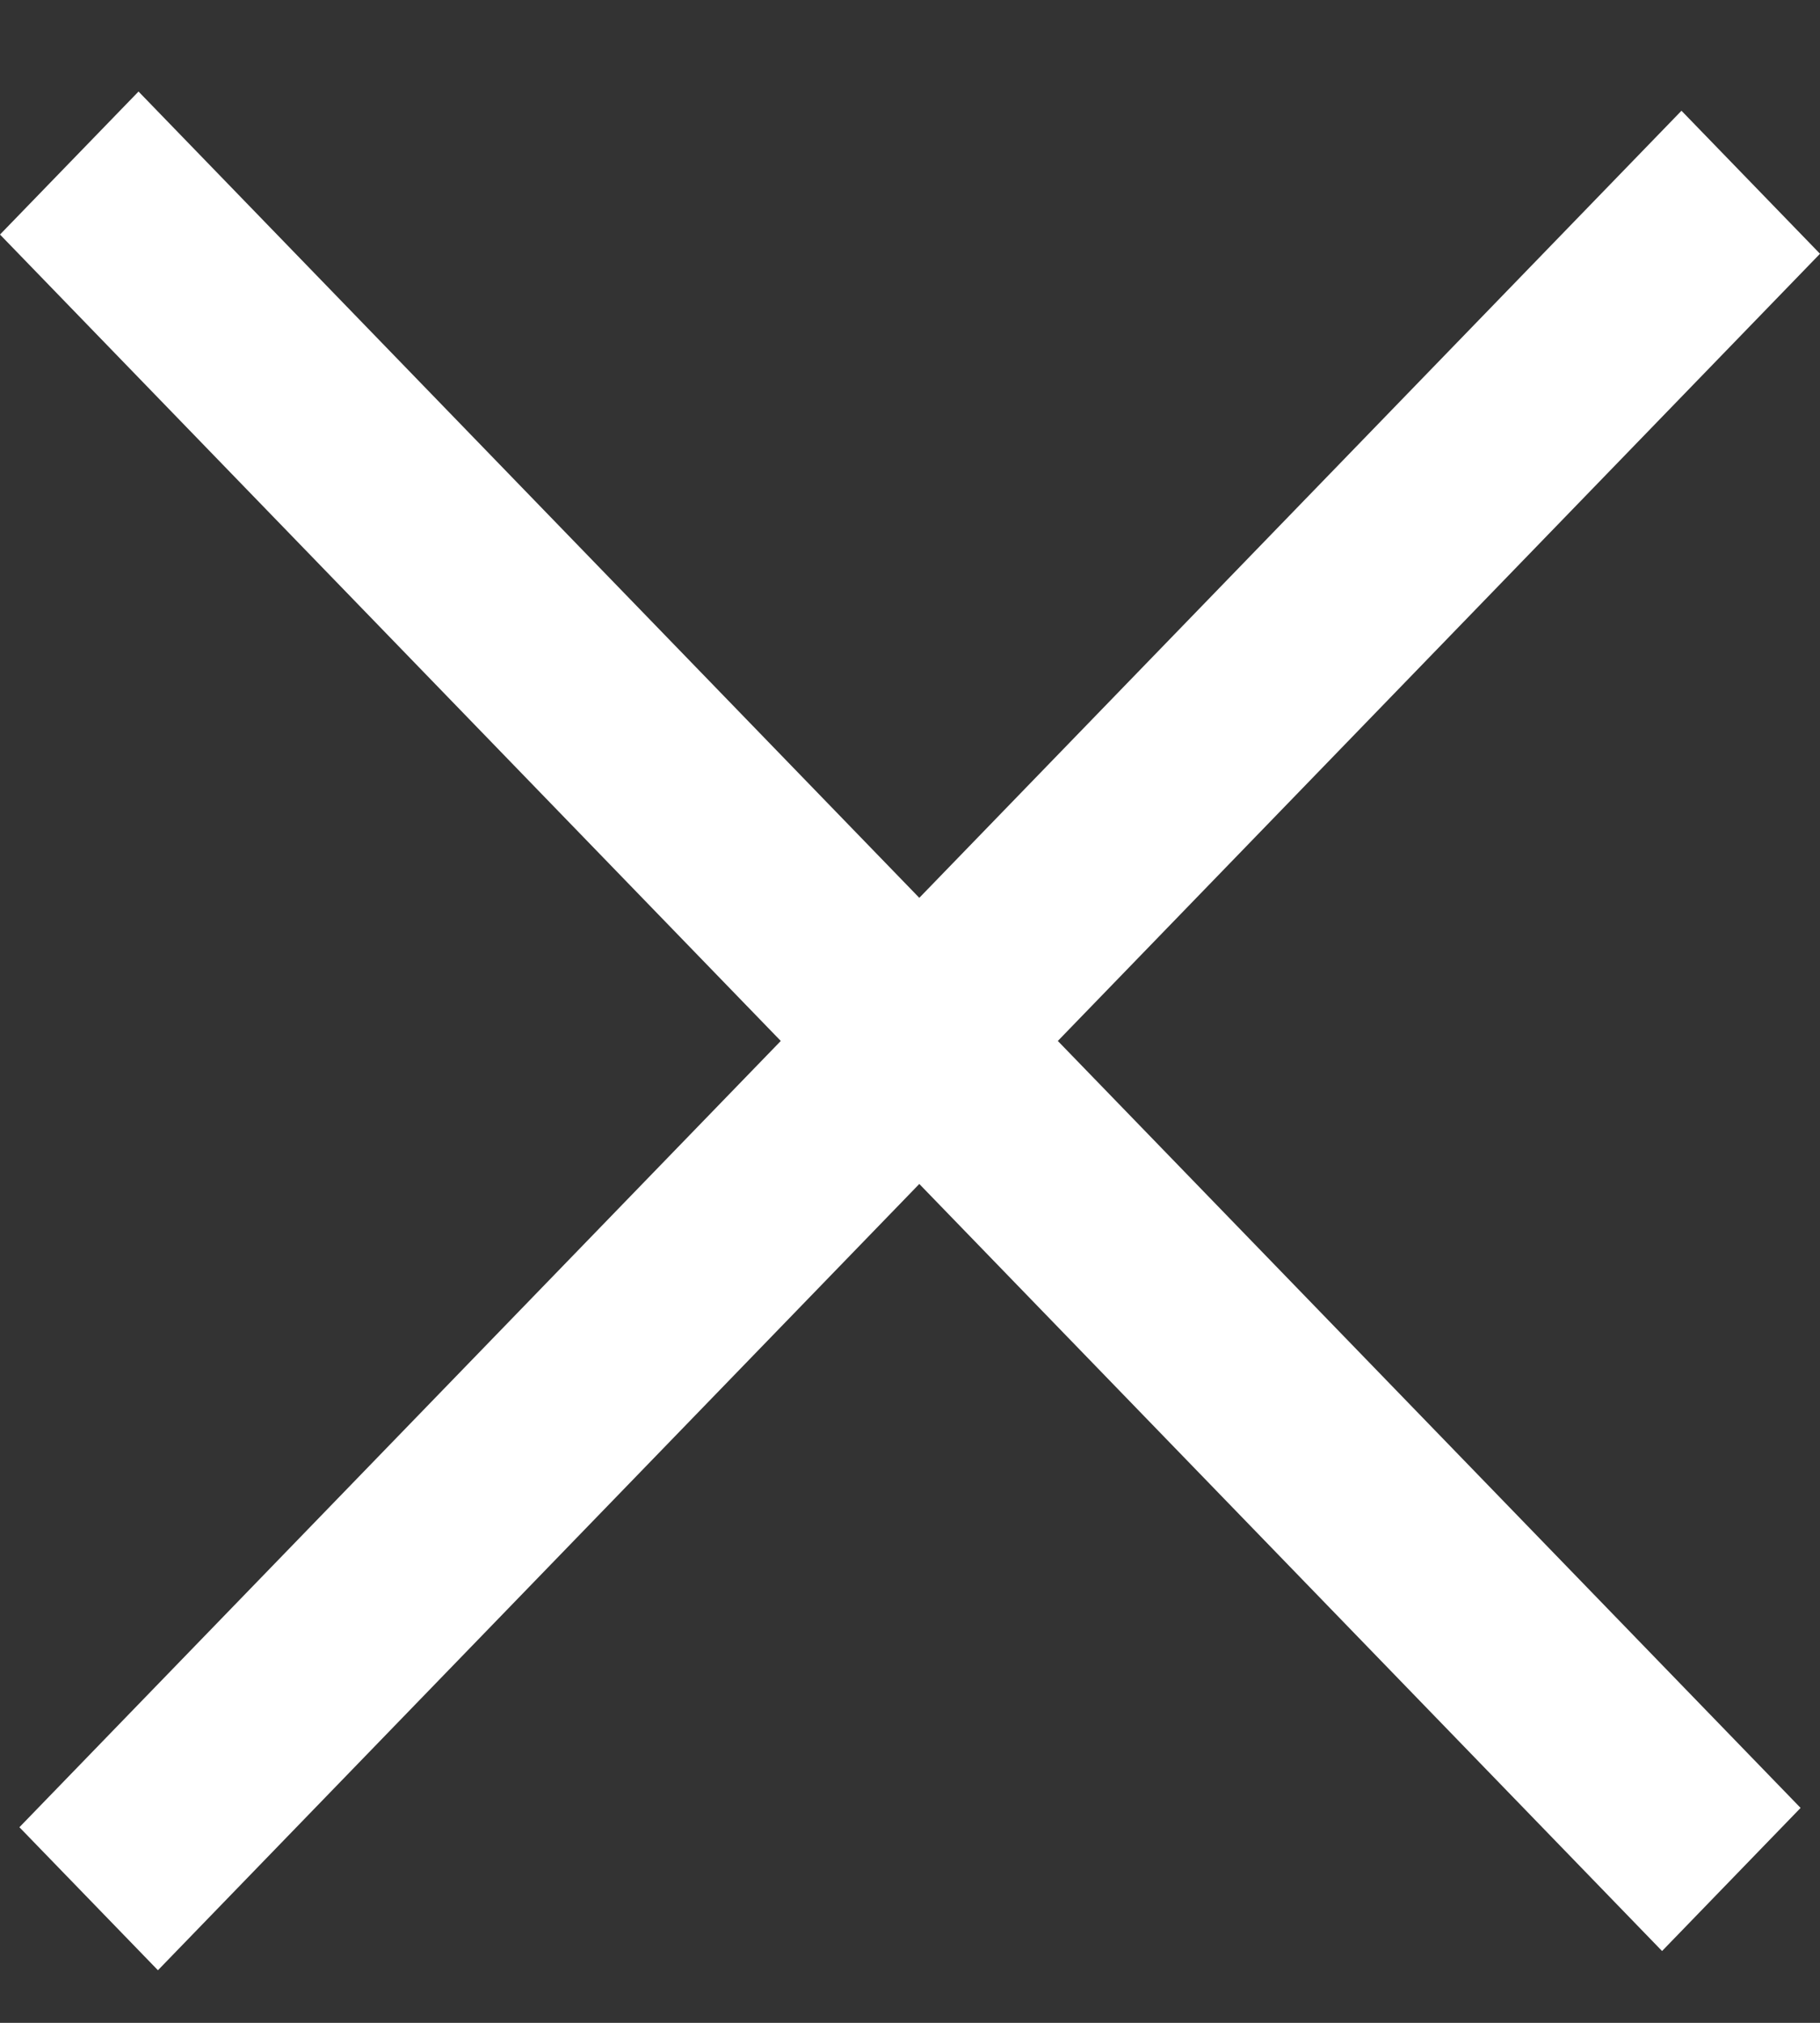 <?xml version="1.0" encoding="UTF-8"?>
<svg width="18px" height="20px" viewBox="0 0 18 20" version="1.1" xmlns="http://www.w3.org/2000/svg" xmlns:xlink="http://www.w3.org/1999/xlink">
    <rect x="0" y="0" width="18" height="20" fill="#333333" stroke="none"/>
    <!-- Generator: Sketch 52.5 (67469) - http://www.bohemiancoding.com/sketch -->
    <title>Combined Shape</title>
    <desc>Created with Sketch.</desc>
    <g id="Training" stroke="none" stroke-width="1" fill="none" fill-rule="evenodd">
        <g id="Training-Modal-2-/-Desktop" transform="translate(-1154, -53)" fill="#FFFFFF">
            <g id="Title-Large" transform="translate(90, 54)">
                <path d="M1073.092,7.877 L1080.63,0.095 L1082,1.509 L1074.462,9.292 L1081.808,16.875 L1080.438,18.29 L1073.092,10.706 L1065.562,18.48 L1064.192,17.066 L1071.722,9.292 L1064,1.319 L1065.37,-0.095 L1073.092,7.877 Z" id="Combined-Shape"></path>
            </g>
        </g>
    </g>
</svg>

